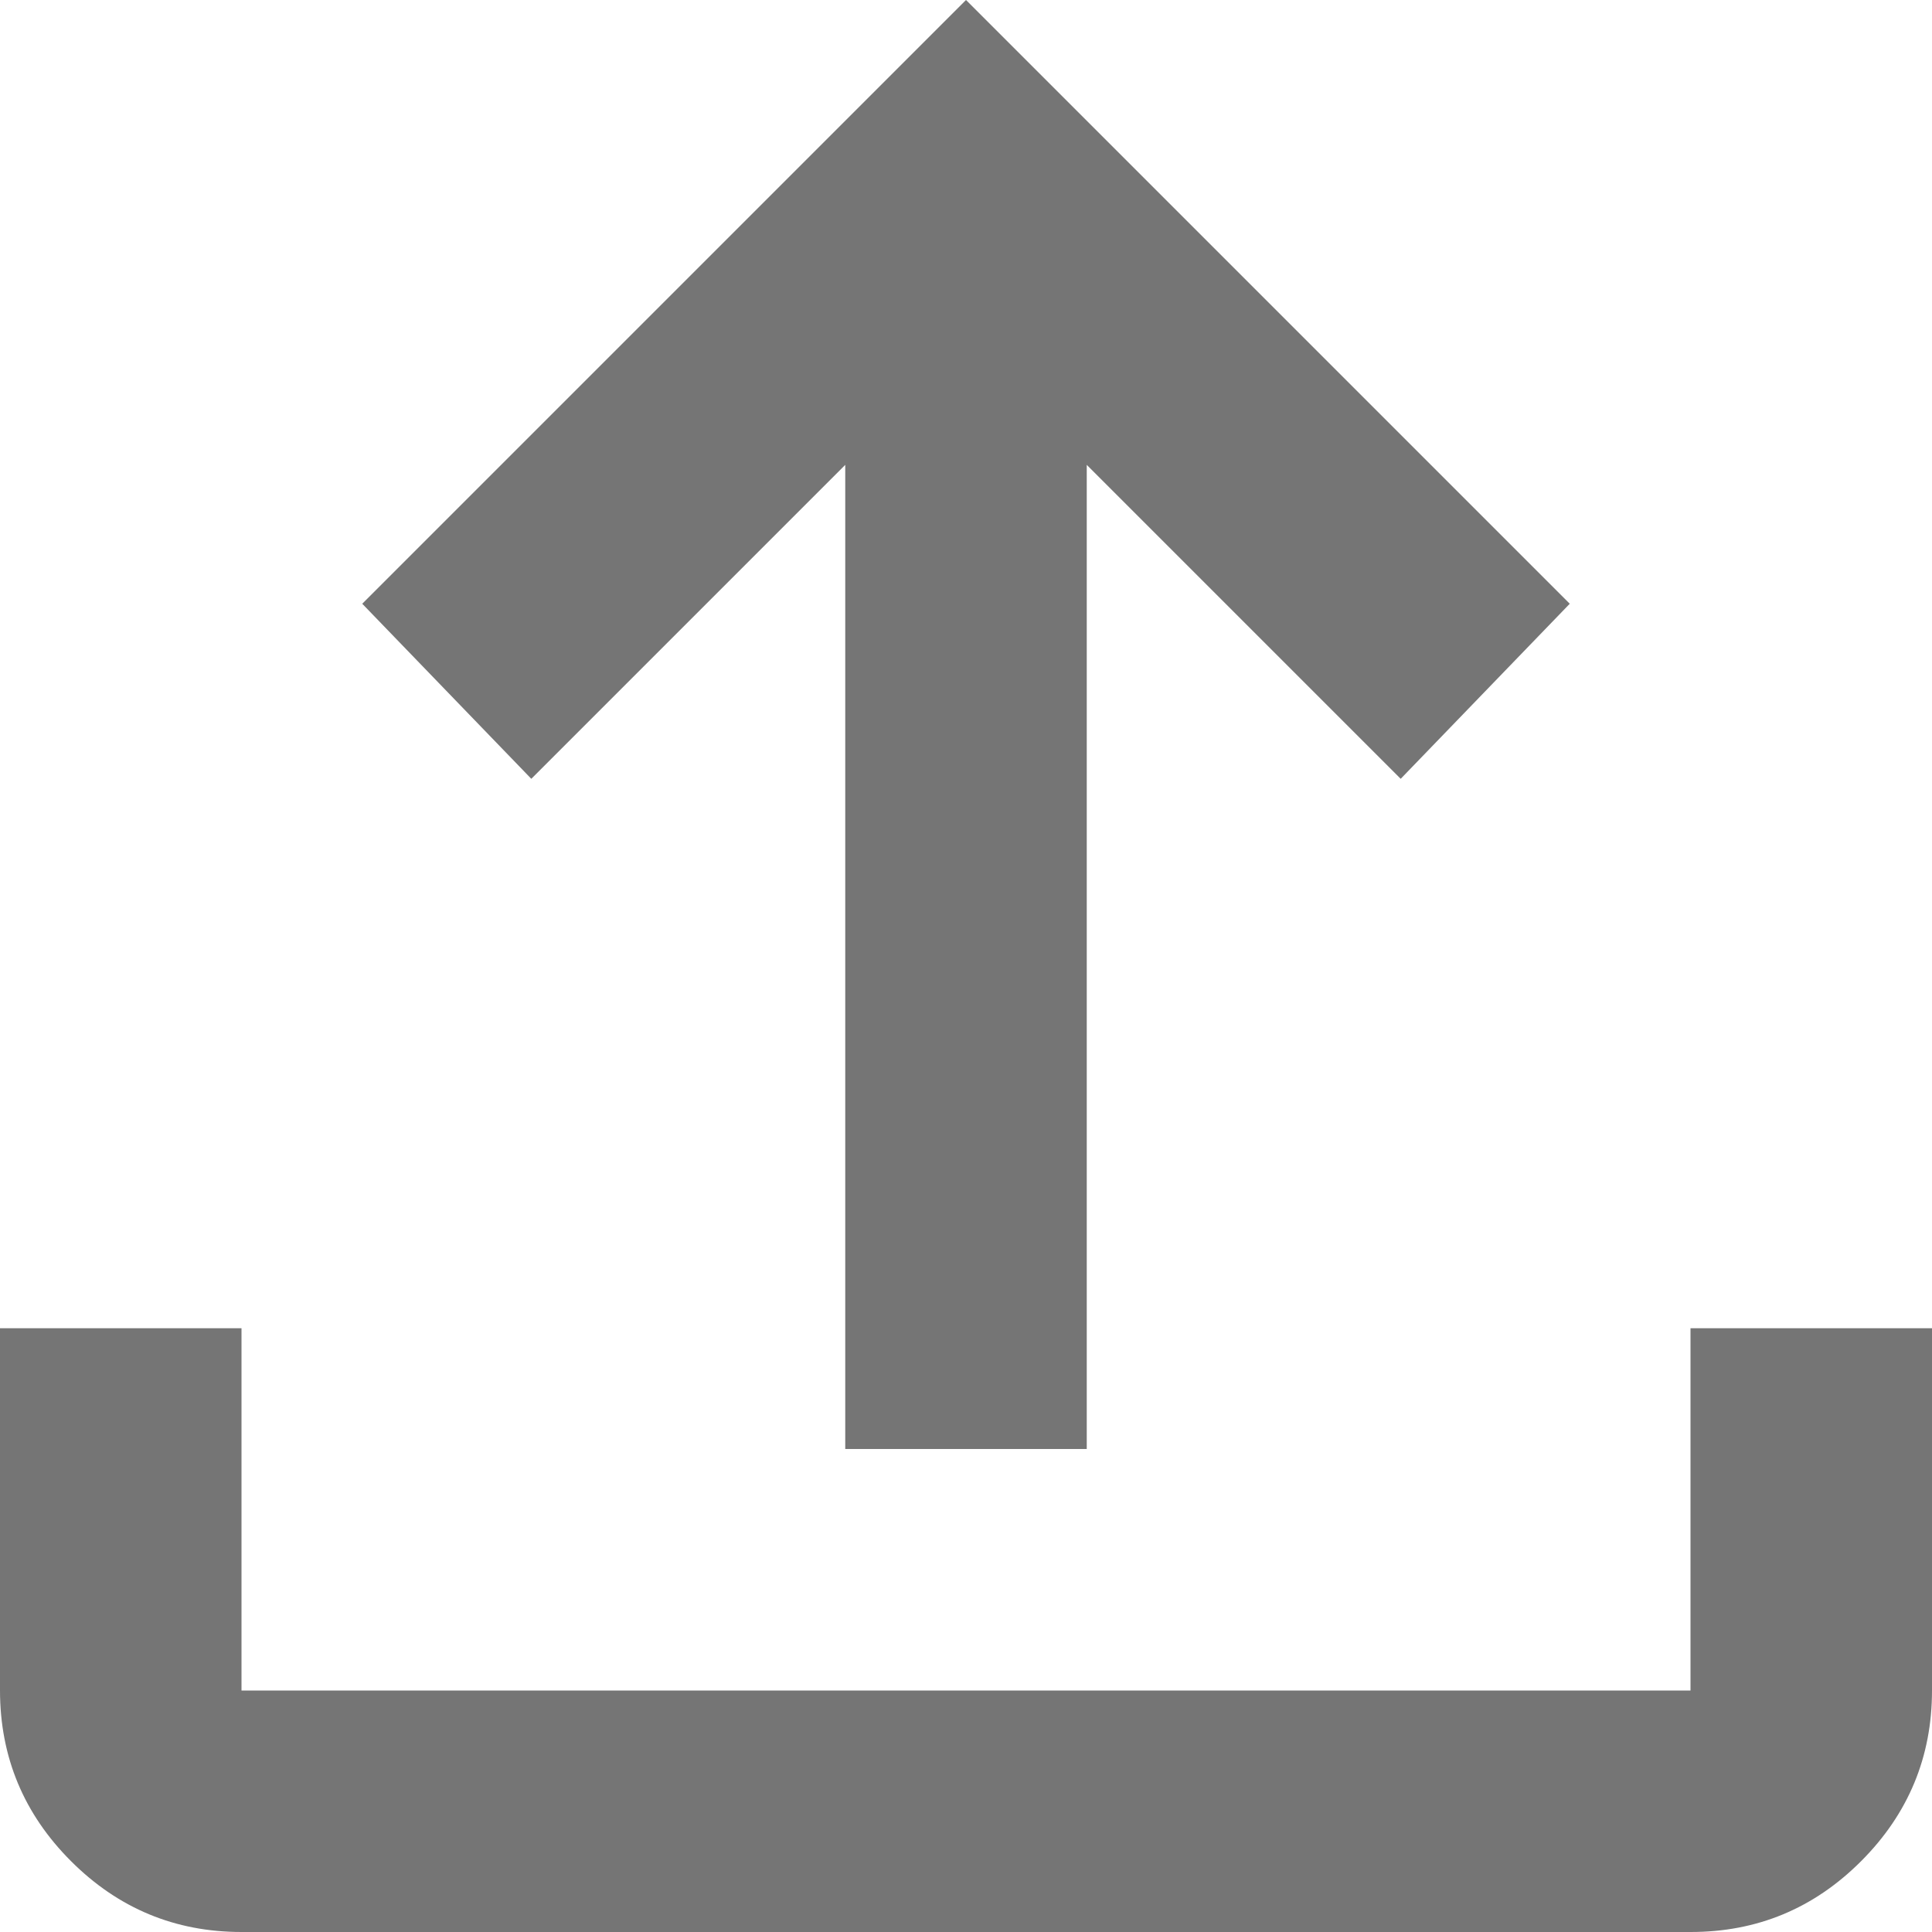 <svg width="28" height="28" viewBox="0 0 28 28" fill="none" xmlns="http://www.w3.org/2000/svg">
<path d="M12.25 21V6.737L7.7 11.287L5.25 8.75L14 0L22.75 8.75L20.3 11.287L15.75 6.737V21H12.25ZM3.5 28C2.538 28 1.714 27.658 1.029 26.973C0.344 26.288 0.001 25.464 0 24.5V19.25H3.5V24.5H24.5V19.25H28V24.5C28 25.462 27.658 26.287 26.973 26.973C26.288 27.659 25.464 28.001 24.5 28H3.5Z" fill="#757575"/>
</svg>
